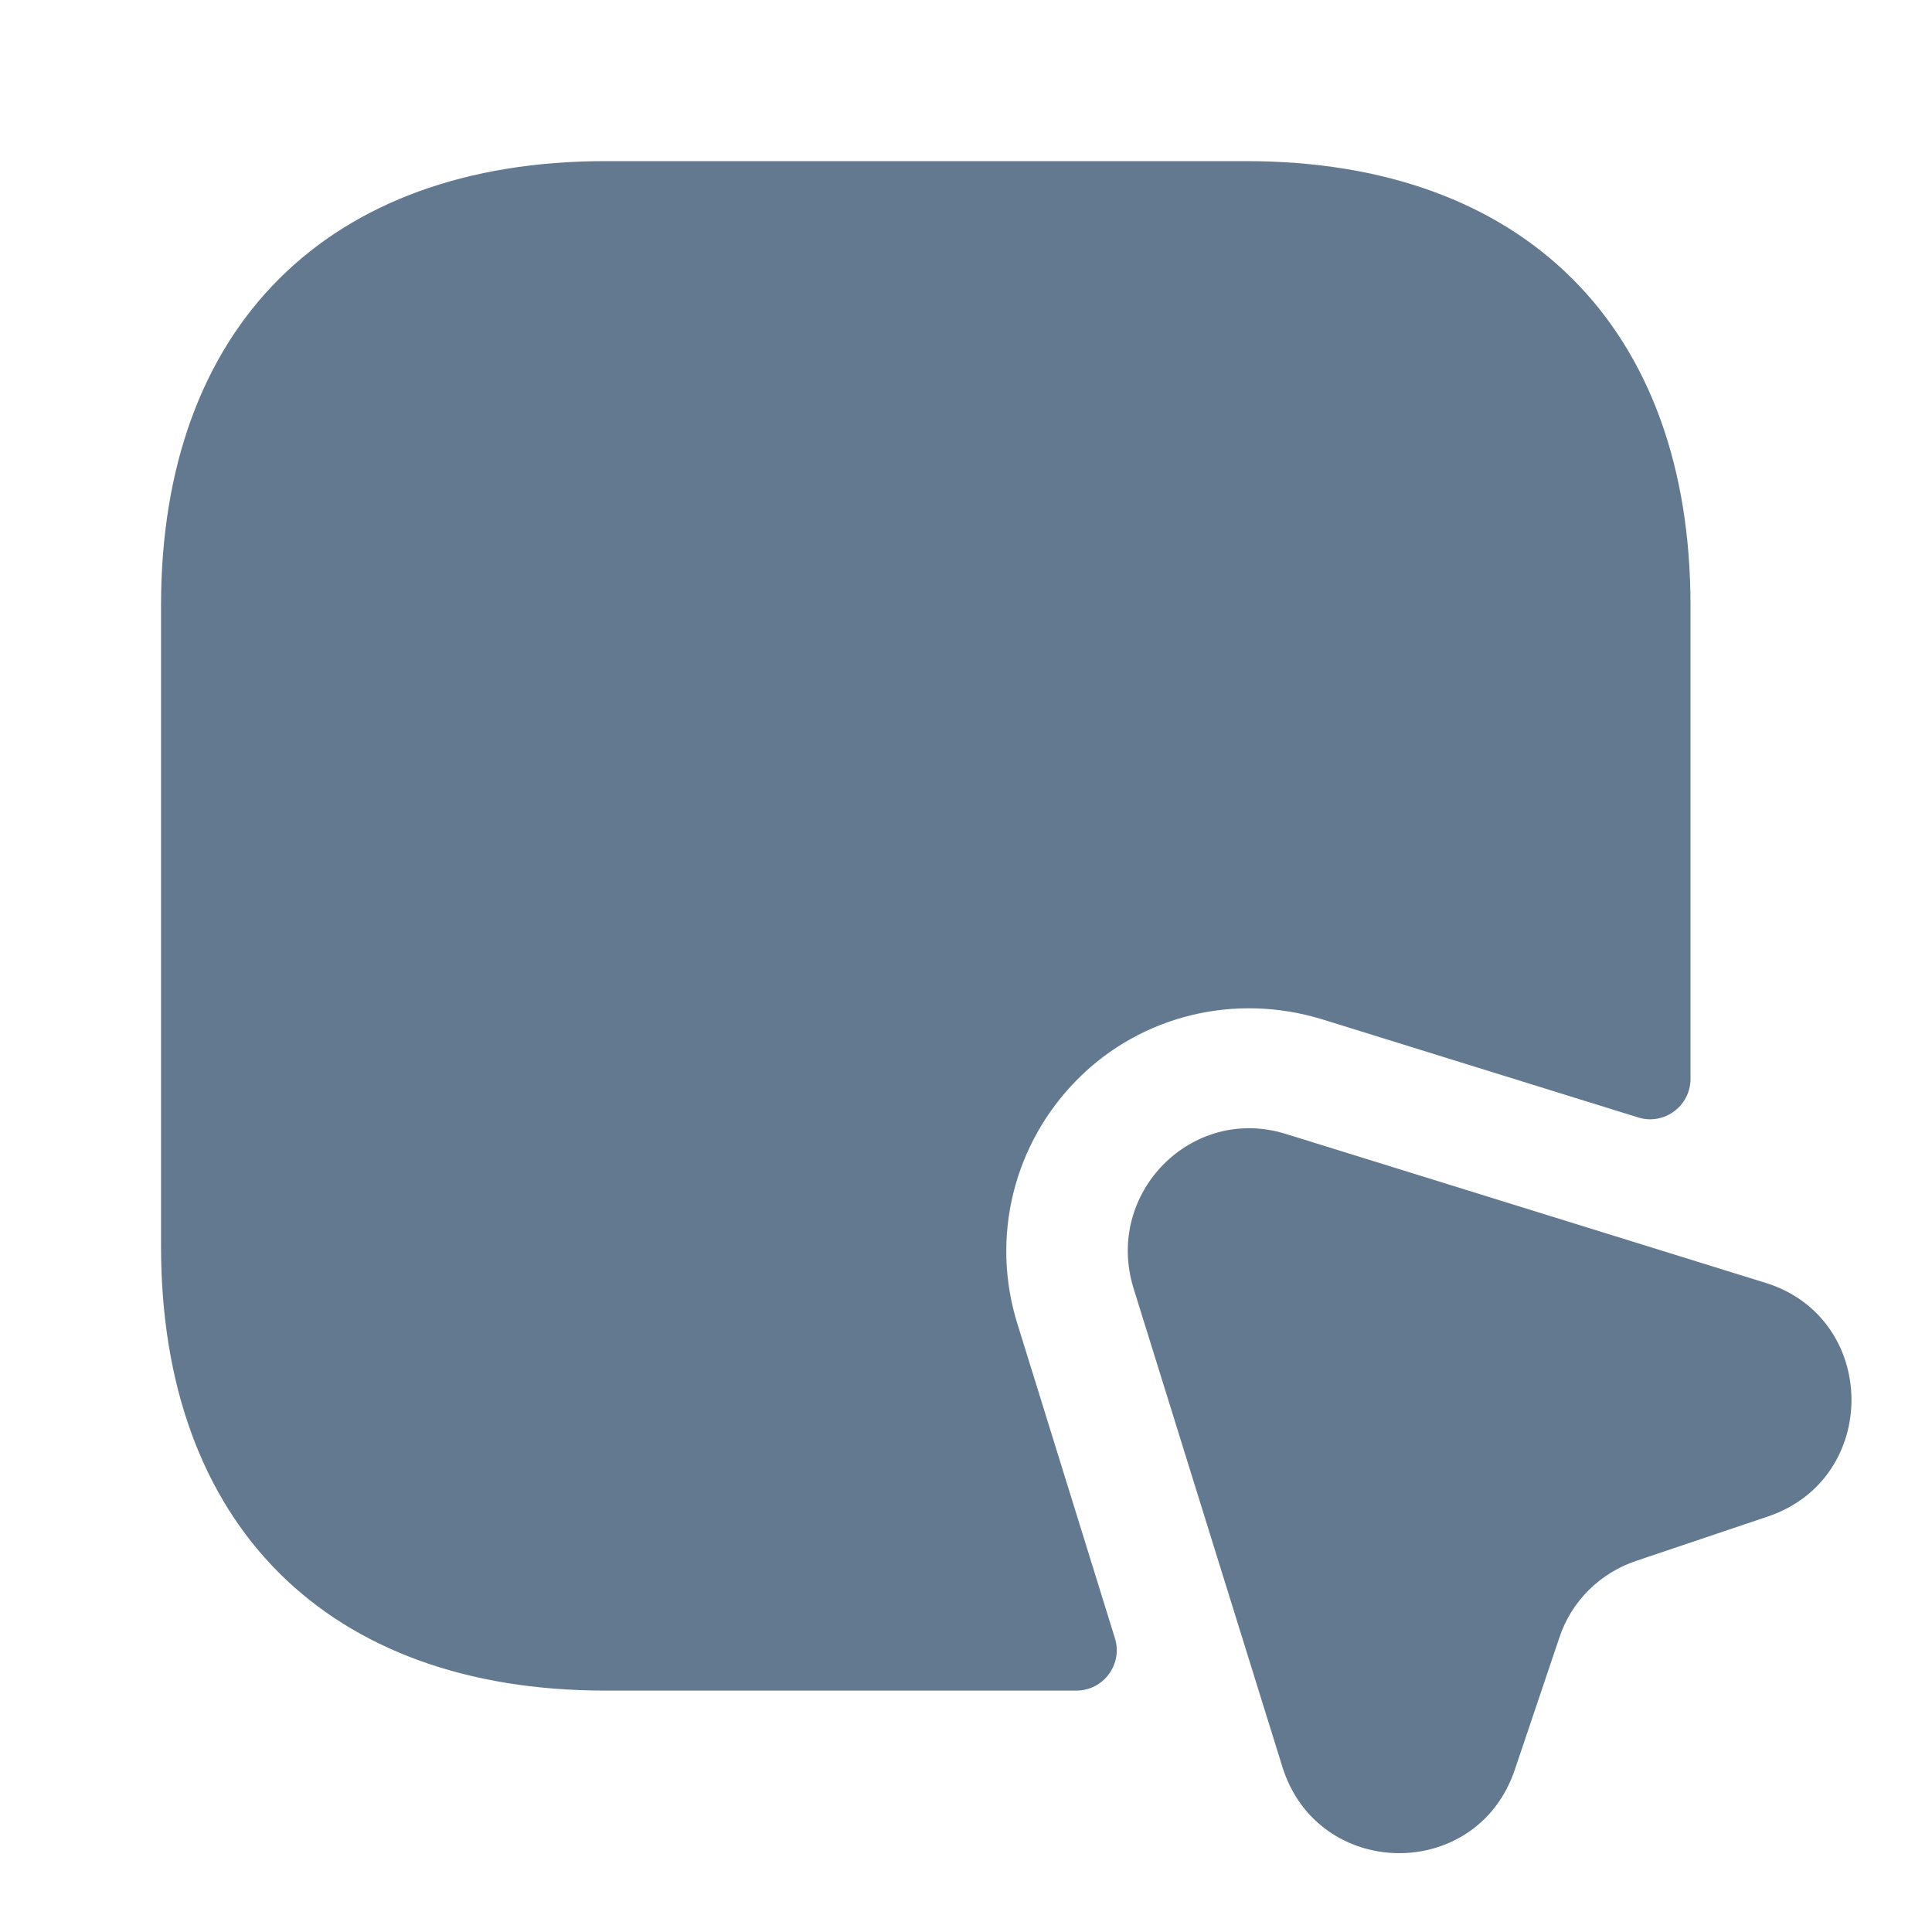 <svg width="20" height="20" viewBox="0 0 20 20" fill="none" xmlns="http://www.w3.org/2000/svg">
<g id="mouse-square">
<path id="Vector" d="M17.5 6.268V11.168C17.5 11.451 17.225 11.651 16.959 11.568L13.684 10.551C12.784 10.276 11.817 10.51 11.159 11.168C10.492 11.835 10.25 12.81 10.534 13.71L11.542 16.96C11.625 17.226 11.425 17.501 11.142 17.501H6.267C3.392 17.501 1.667 15.785 1.667 12.901V6.268C1.667 3.385 3.392 1.668 6.267 1.668H12.9C15.775 1.668 17.5 3.385 17.5 6.268Z" fill="#637990"/>
<path id="Vector_2" d="M18.3 15.699L16.941 16.157C16.566 16.282 16.266 16.574 16.141 16.957L15.683 18.315C15.291 19.49 13.641 19.465 13.275 18.29L11.733 13.332C11.433 12.349 12.341 11.432 13.316 11.74L18.283 13.282C19.45 13.649 19.466 15.307 18.3 15.699Z" fill="#637990"/>
</g>
</svg>
